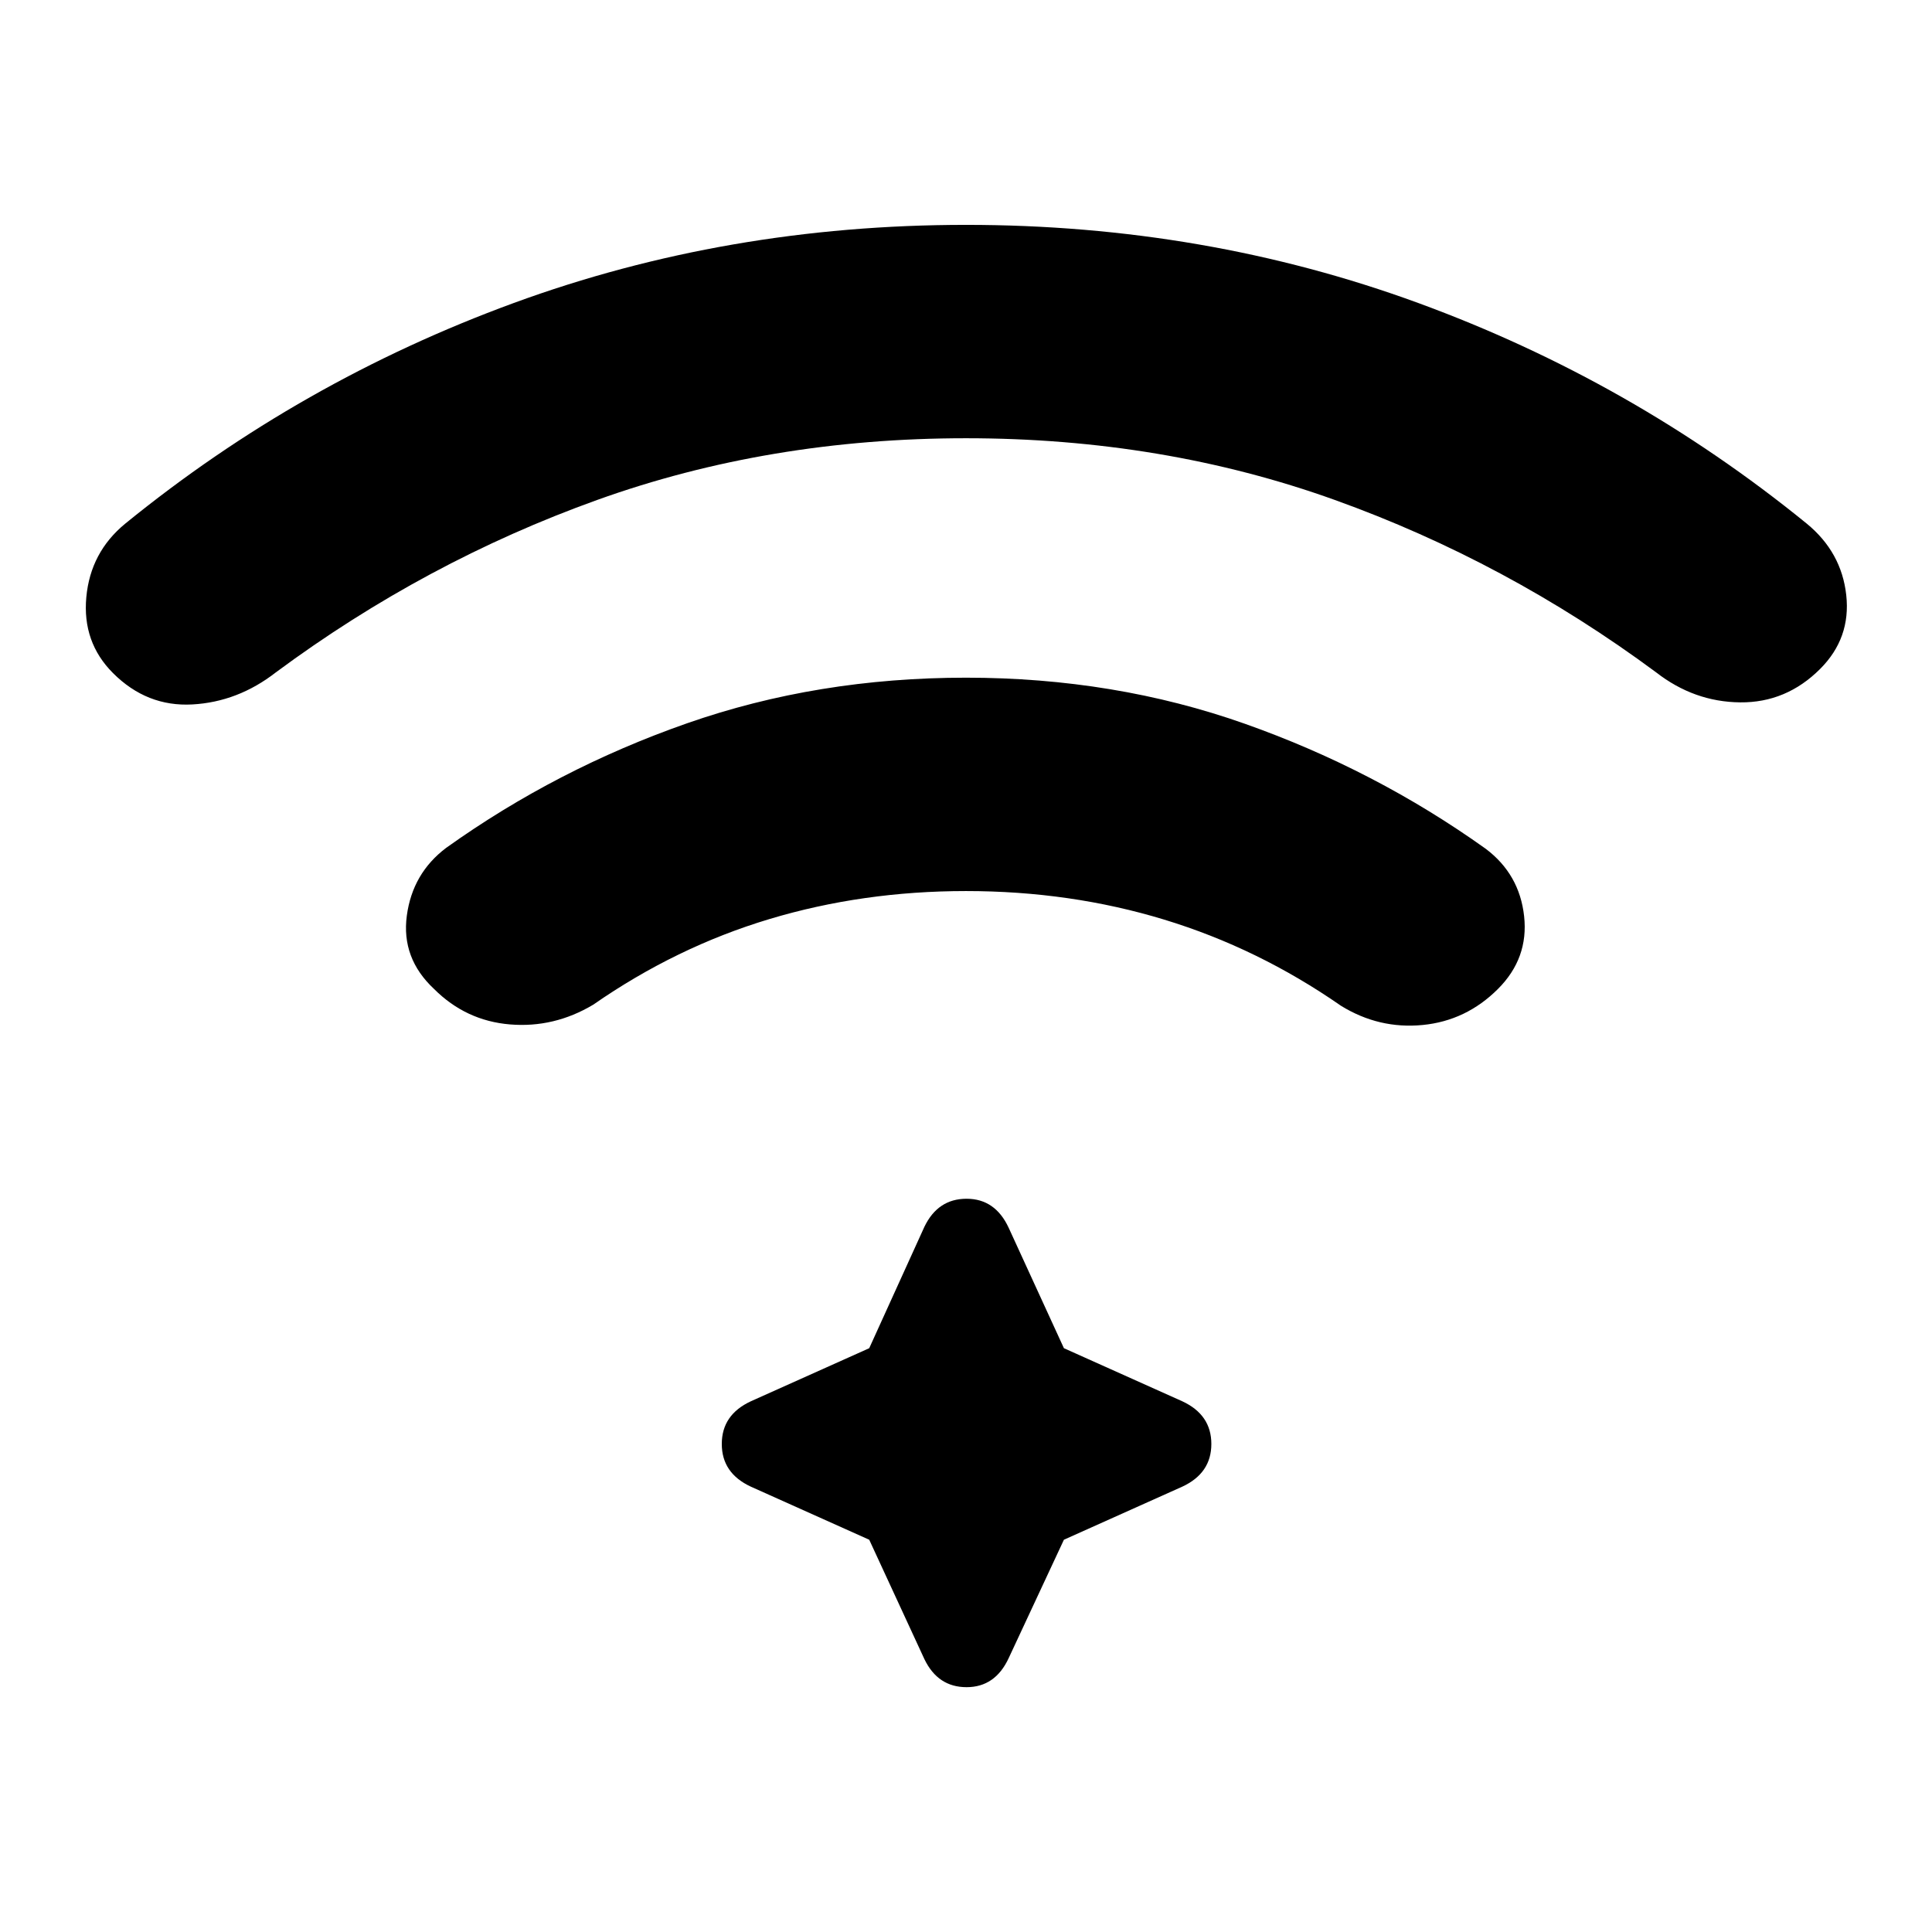 <svg xmlns="http://www.w3.org/2000/svg" height="20" viewBox="0 96 960 960" width="20"><path d="M480 432.737q73.804 0 138.576 22.902 64.772 22.902 119.706 62.141 16.761 12.631 19.044 33.49 2.283 20.858-12.978 36.119-15.827 15.827-37.468 17.925-21.642 2.097-40.533-9.533-41.174-28.609-87.804-42.815Q531.913 538.76 480 538.76q-51.348 0-97.695 13.923-46.348 13.924-87.521 42.533-19.457 11.63-41.381 9.815-21.924-1.815-37.751-17.642-16.326-15.261-13.511-36.369 2.816-21.109 19.577-33.74 54.934-39.239 119.706-61.891T480 432.737Zm0-225q118.739 0 224.761 38.837 106.021 38.837 192.956 109.576 17.326 14.196 19.674 35.554 2.348 21.359-12.978 36.685-16.826 16.827-39.718 16.609-22.891-.217-41.783-14.913-74.239-54.978-159.619-85.652Q577.913 313.76 480 313.76q-97.913 0-183.293 30.673-85.38 30.674-159.619 85.652-18.892 14.696-41.5 15.946-22.61 1.25-39.435-15.576-15.327-15.327-13.261-37.718 2.065-22.391 19.391-36.587 86.935-70.739 192.956-109.576Q361.261 207.737 480 207.737Zm-48.087 653.35-58.804-26.369q-14.457-6.696-14.457-21.218t14.457-21.218l58.804-26.369 27.435-60.37q6.695-13.891 20.935-13.891 14.239 0 20.935 14.457l27.434 59.804 58.805 26.369q14.456 6.696 14.456 21.218t-14.456 21.218l-58.805 26.369-27.434 58.804q-6.696 14.457-20.935 14.457-14.24 0-20.935-13.891l-27.435-59.37Z"/></svg>